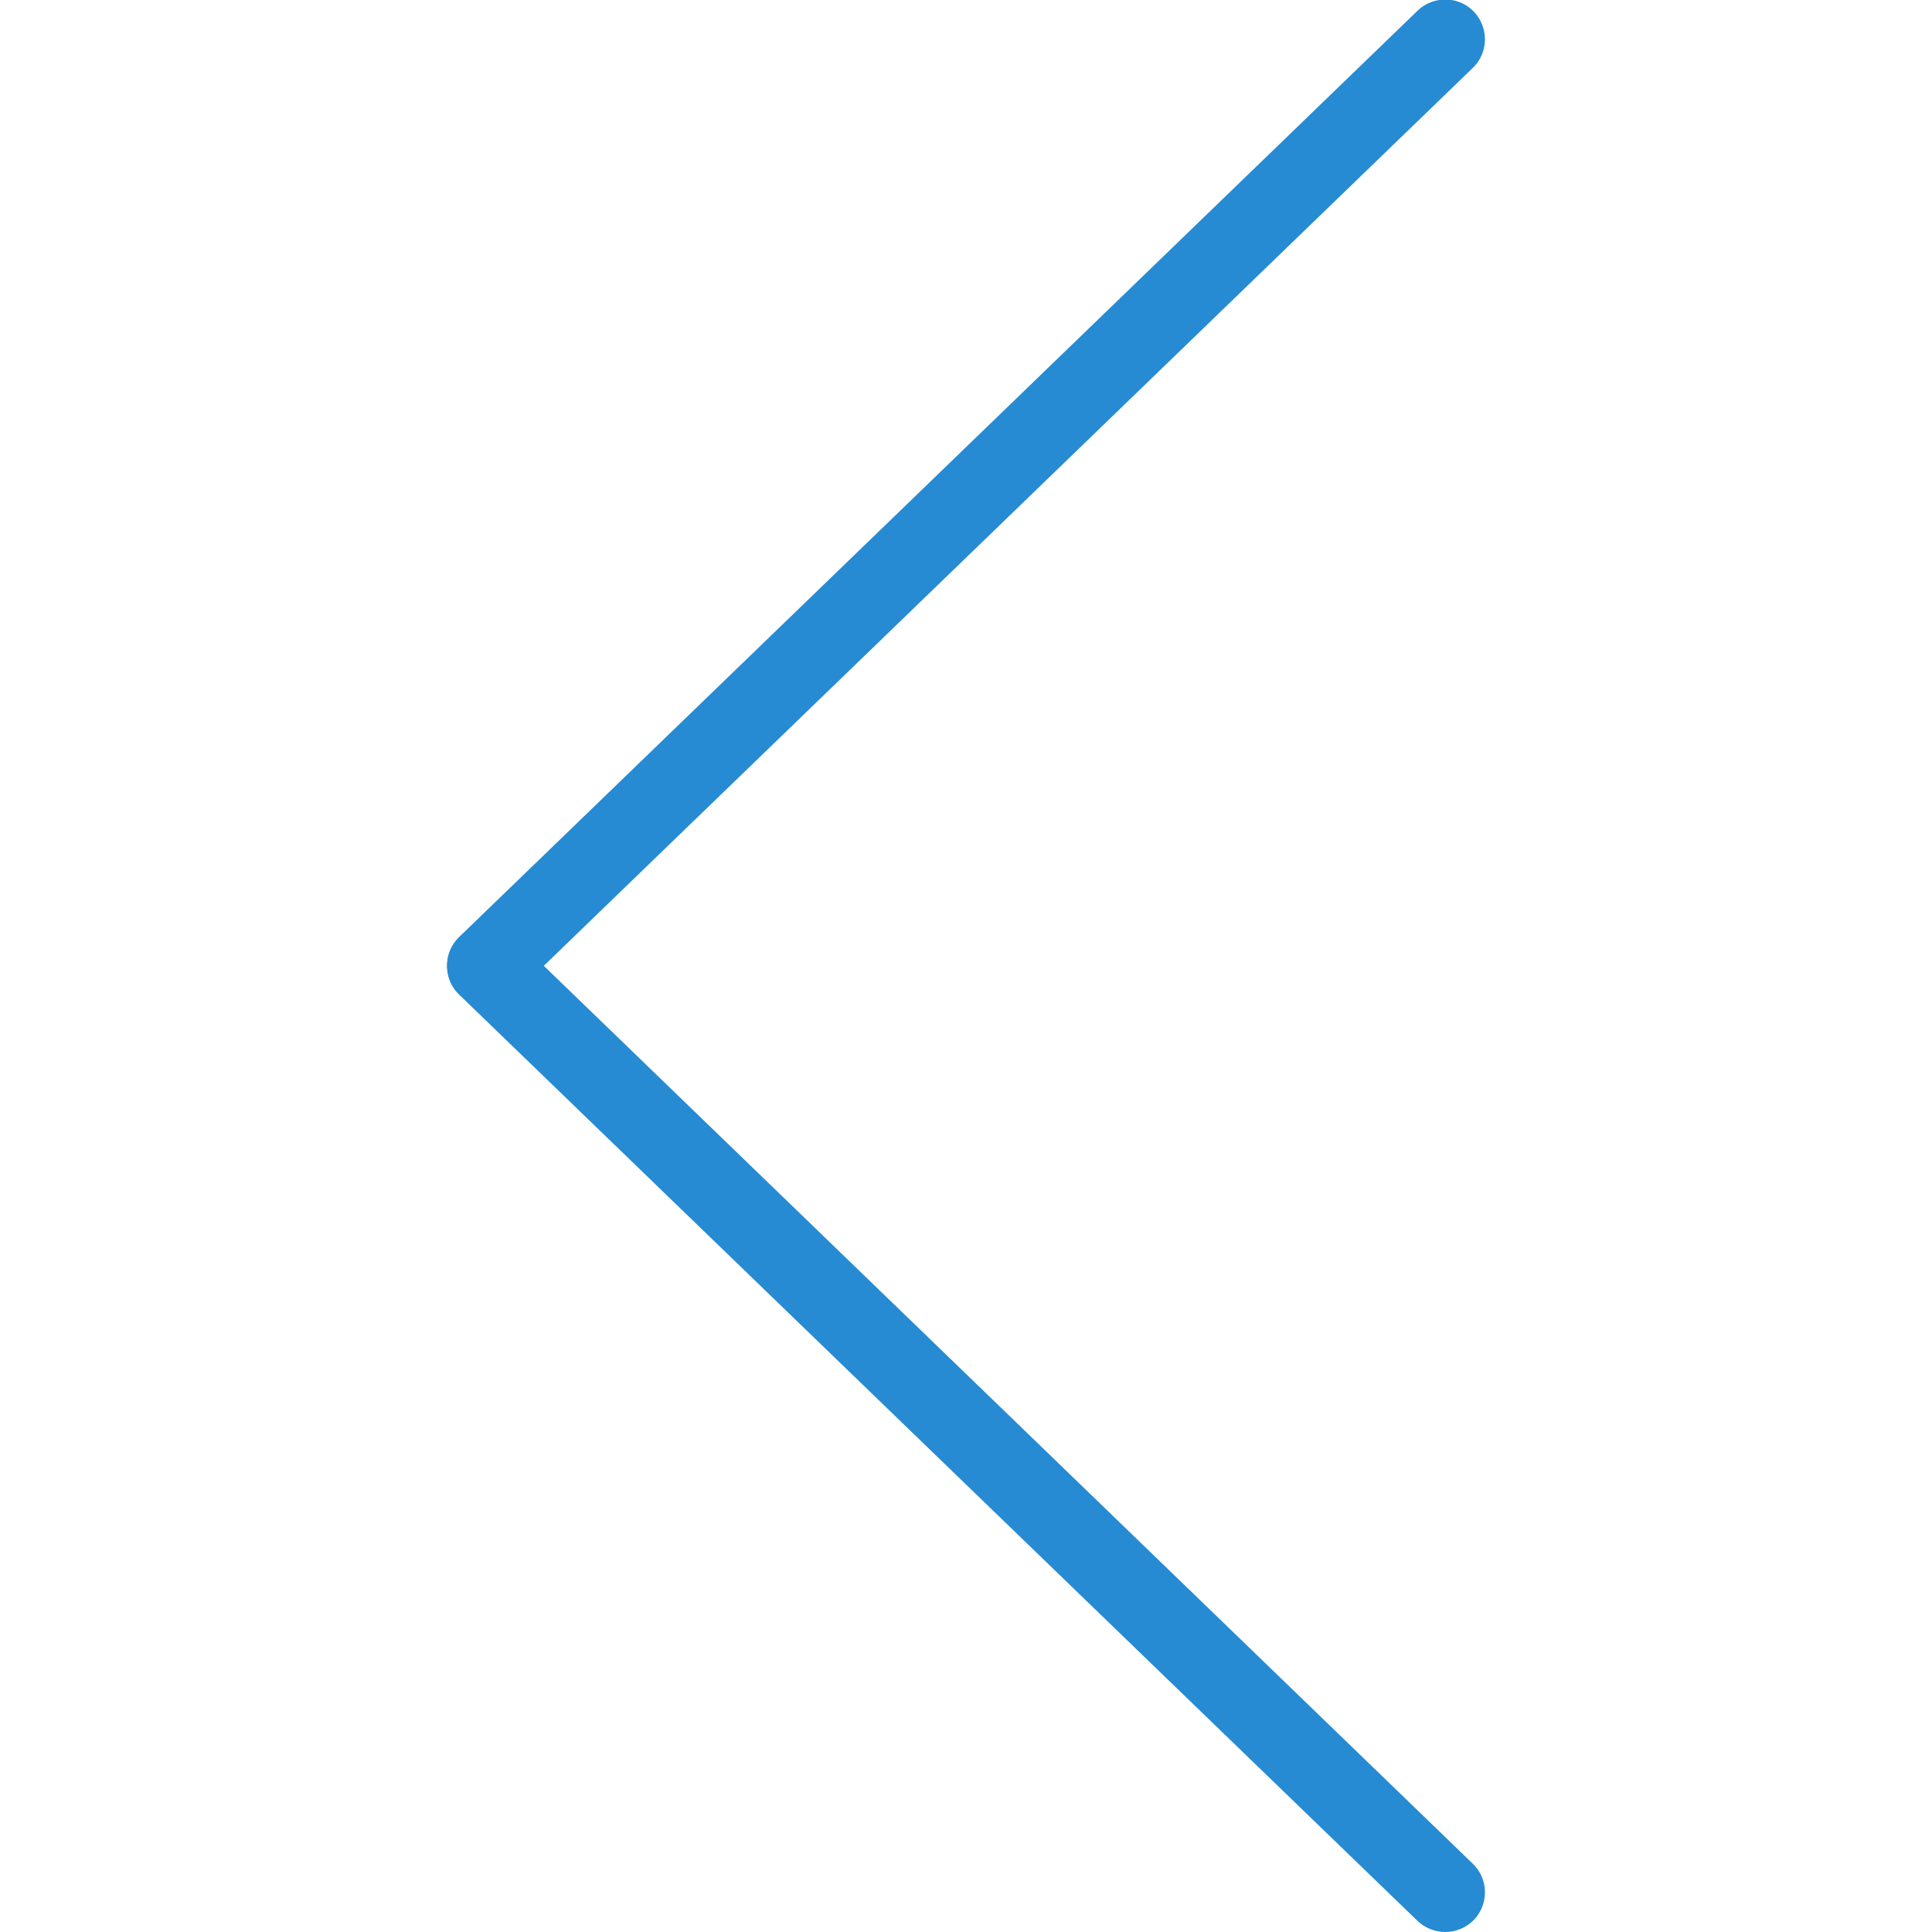 <?xml version="1.0" ?><!DOCTYPE svg  PUBLIC '-//W3C//DTD SVG 1.1//EN'  'http://www.w3.org/Graphics/SVG/1.1/DTD/svg11.dtd'><svg enable-background="new 0 0 512 512" id="Layer_1" version="1.1" viewBox="0 0 512 512" xml:space="preserve" xmlns="http://www.w3.org/2000/svg" xmlns:xlink="http://www.w3.org/1999/xlink"><g><path d="M129,266.5c2.6,0,5.3-1,7.3-3l254-245.5c4.2-4,4.3-10.7,0.3-14.9c-4-4.2-10.7-4.3-14.9-0.3l-254,245.5   c-4.2,4-4.3,10.7-0.3,14.9C123.5,265.5,126.2,266.5,129,266.5z" fill="#268bd2"/><path d="M383,512c2.8,0,5.5-1.1,7.6-3.2c4-4.2,3.9-10.9-0.3-14.9l-254-245.5c-4.2-4-10.9-3.9-14.9,0.3   c-4,4.2-3.9,10.9,0.3,14.9l254,245.5C377.7,511,380.4,512,383,512z" fill="#268bd2"/></g></svg>